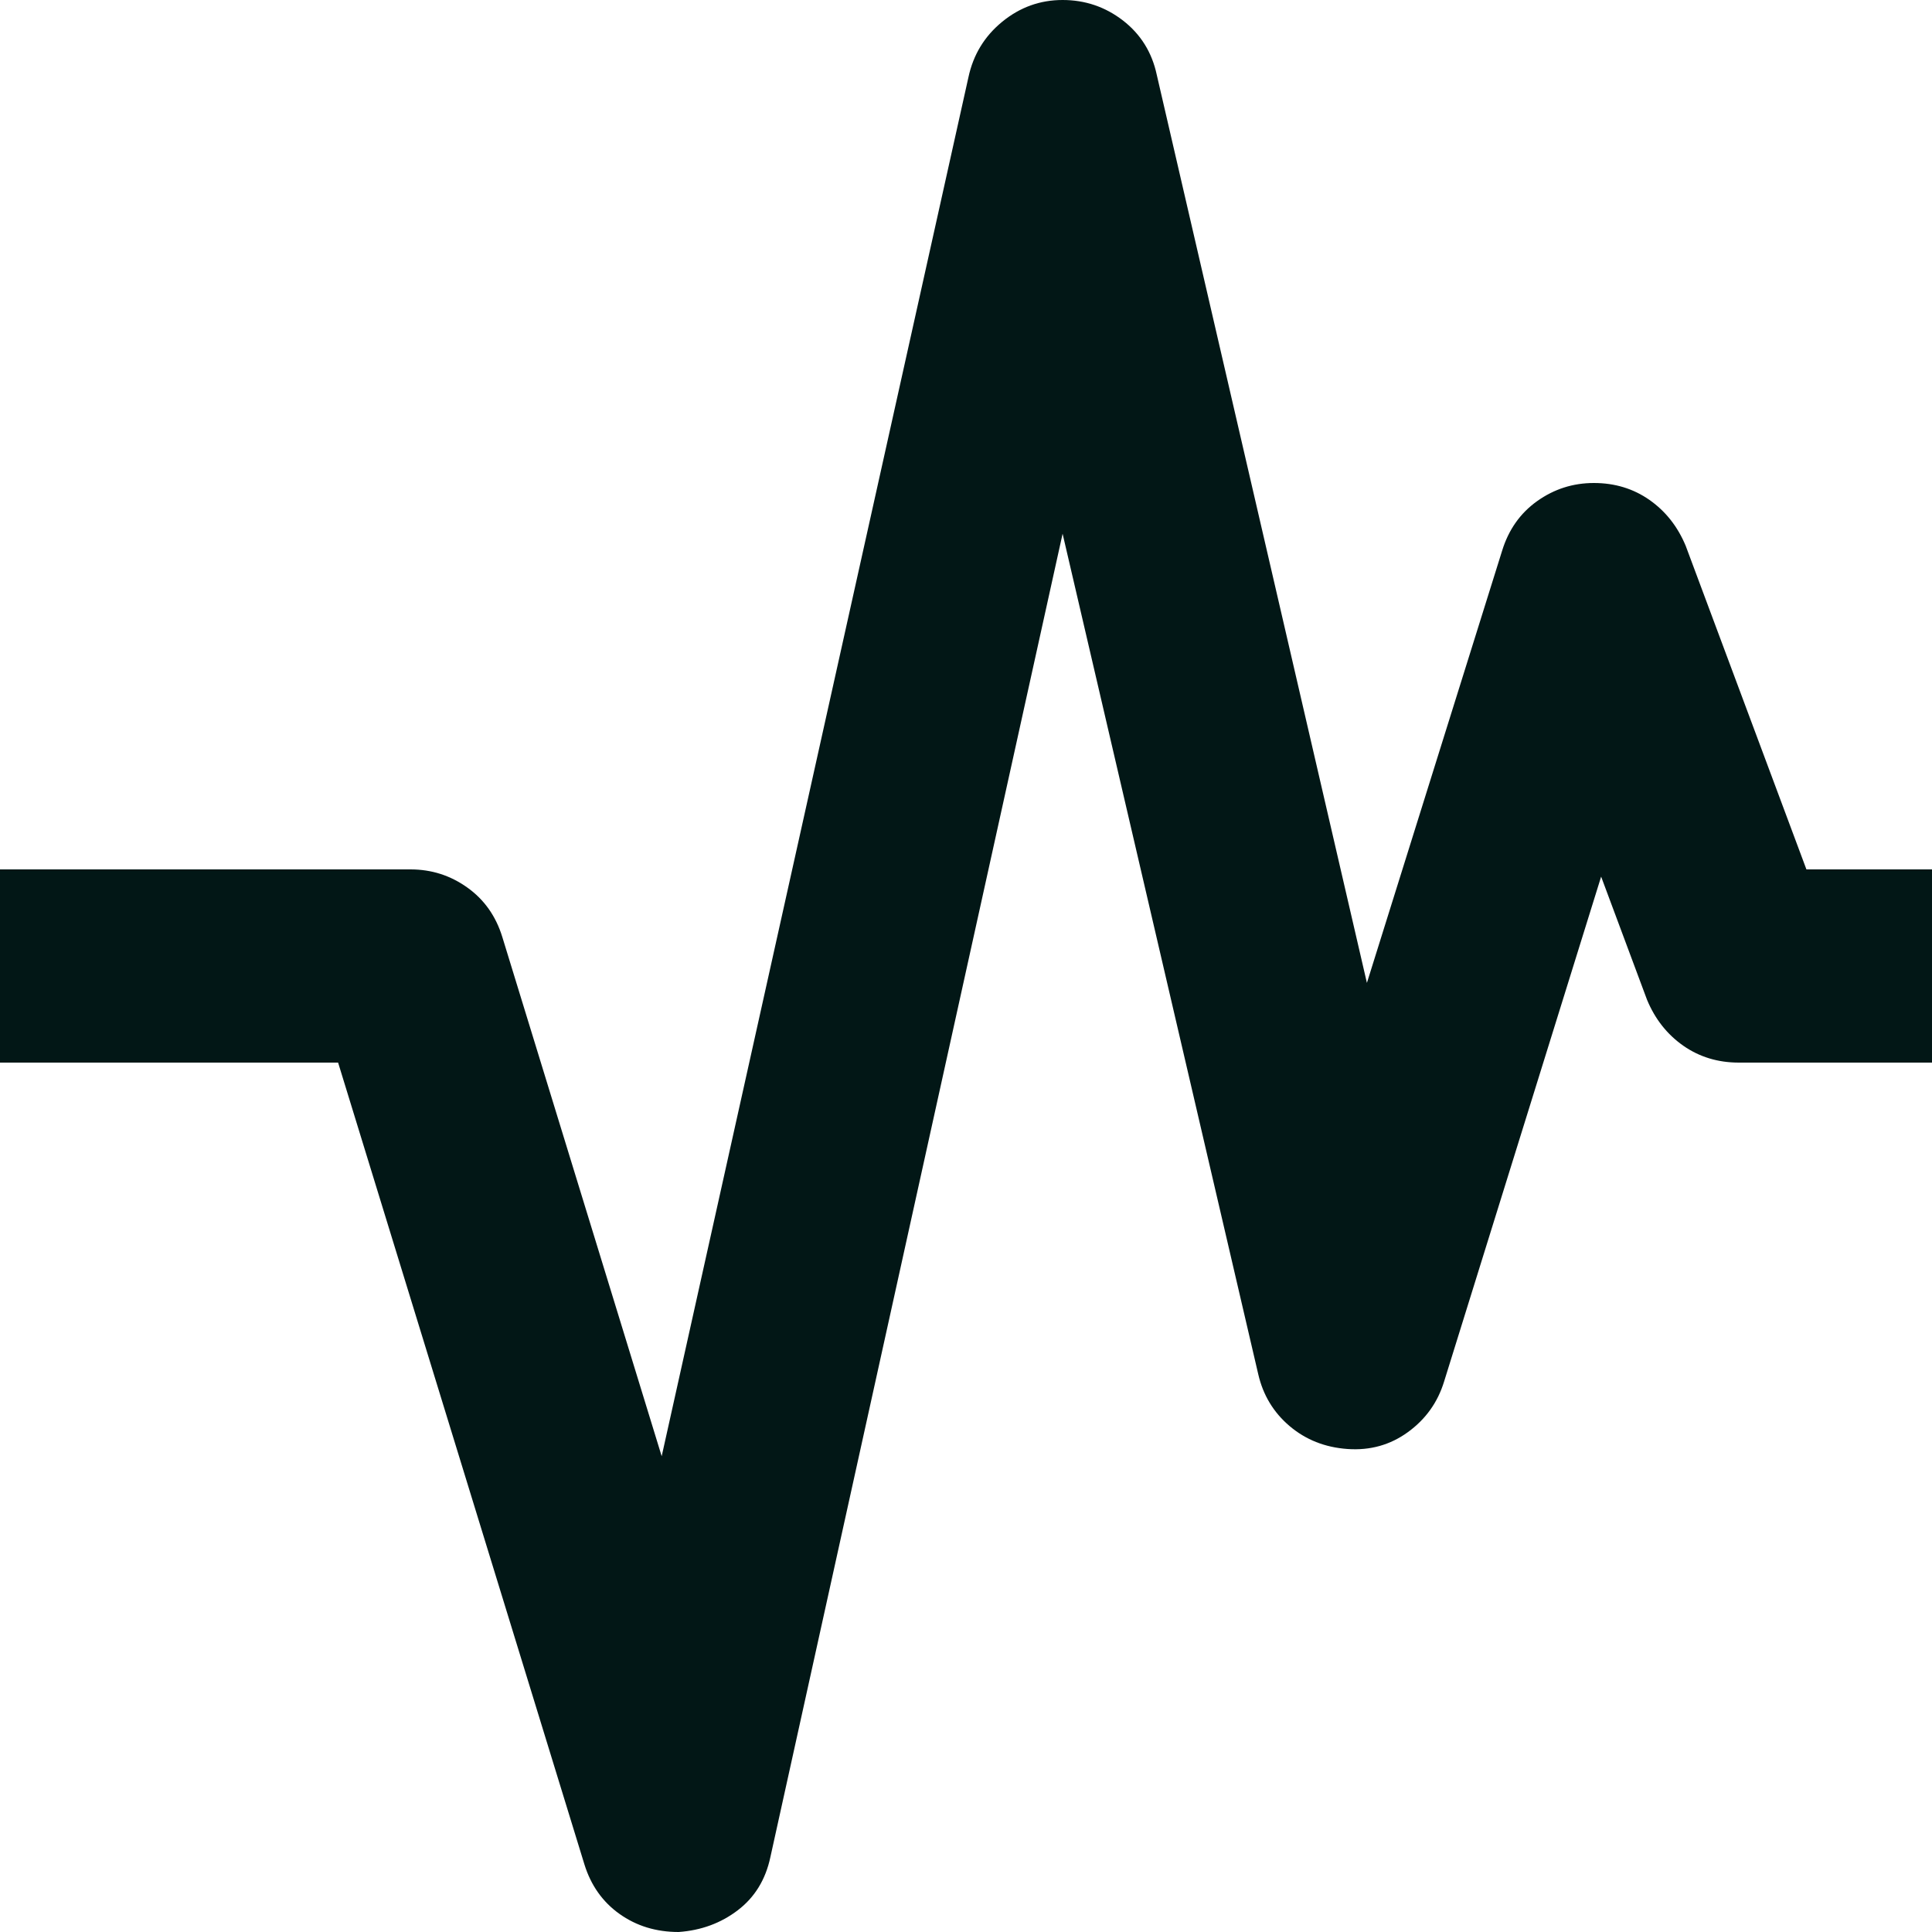 <svg width="39" height="39" viewBox="0 0 39 39" fill="none" xmlns="http://www.w3.org/2000/svg">
<path d="M13.699 39C13.244 39 12.846 38.878 12.504 38.634C12.163 38.391 11.928 38.057 11.797 37.635L6.825 21.45H0V17.55H8.287C8.71 17.55 9.092 17.672 9.433 17.916C9.774 18.159 10.01 18.492 10.14 18.915L13.357 29.396L19.549 1.56C19.646 1.105 19.874 0.731 20.231 0.439C20.589 0.146 20.995 0 21.45 0C21.905 0 22.311 0.138 22.669 0.414C23.026 0.691 23.254 1.056 23.351 1.511L27.593 19.841L30.323 11.115C30.453 10.693 30.688 10.359 31.029 10.116C31.371 9.872 31.753 9.75 32.175 9.75C32.597 9.75 32.971 9.864 33.296 10.091C33.621 10.319 33.865 10.627 34.028 11.018L36.465 17.55H39V21.45H35.1C34.678 21.45 34.304 21.336 33.979 21.109C33.654 20.881 33.41 20.573 33.248 20.183L32.321 17.696L29.152 27.885C29.023 28.308 28.779 28.649 28.421 28.909C28.064 29.169 27.657 29.282 27.203 29.25C26.747 29.218 26.358 29.063 26.032 28.787C25.707 28.511 25.496 28.161 25.399 27.739L21.45 10.774L15.551 37.489C15.454 37.944 15.234 38.301 14.893 38.561C14.552 38.821 14.154 38.968 13.699 39Z" fill="#021716"/>
</svg>
